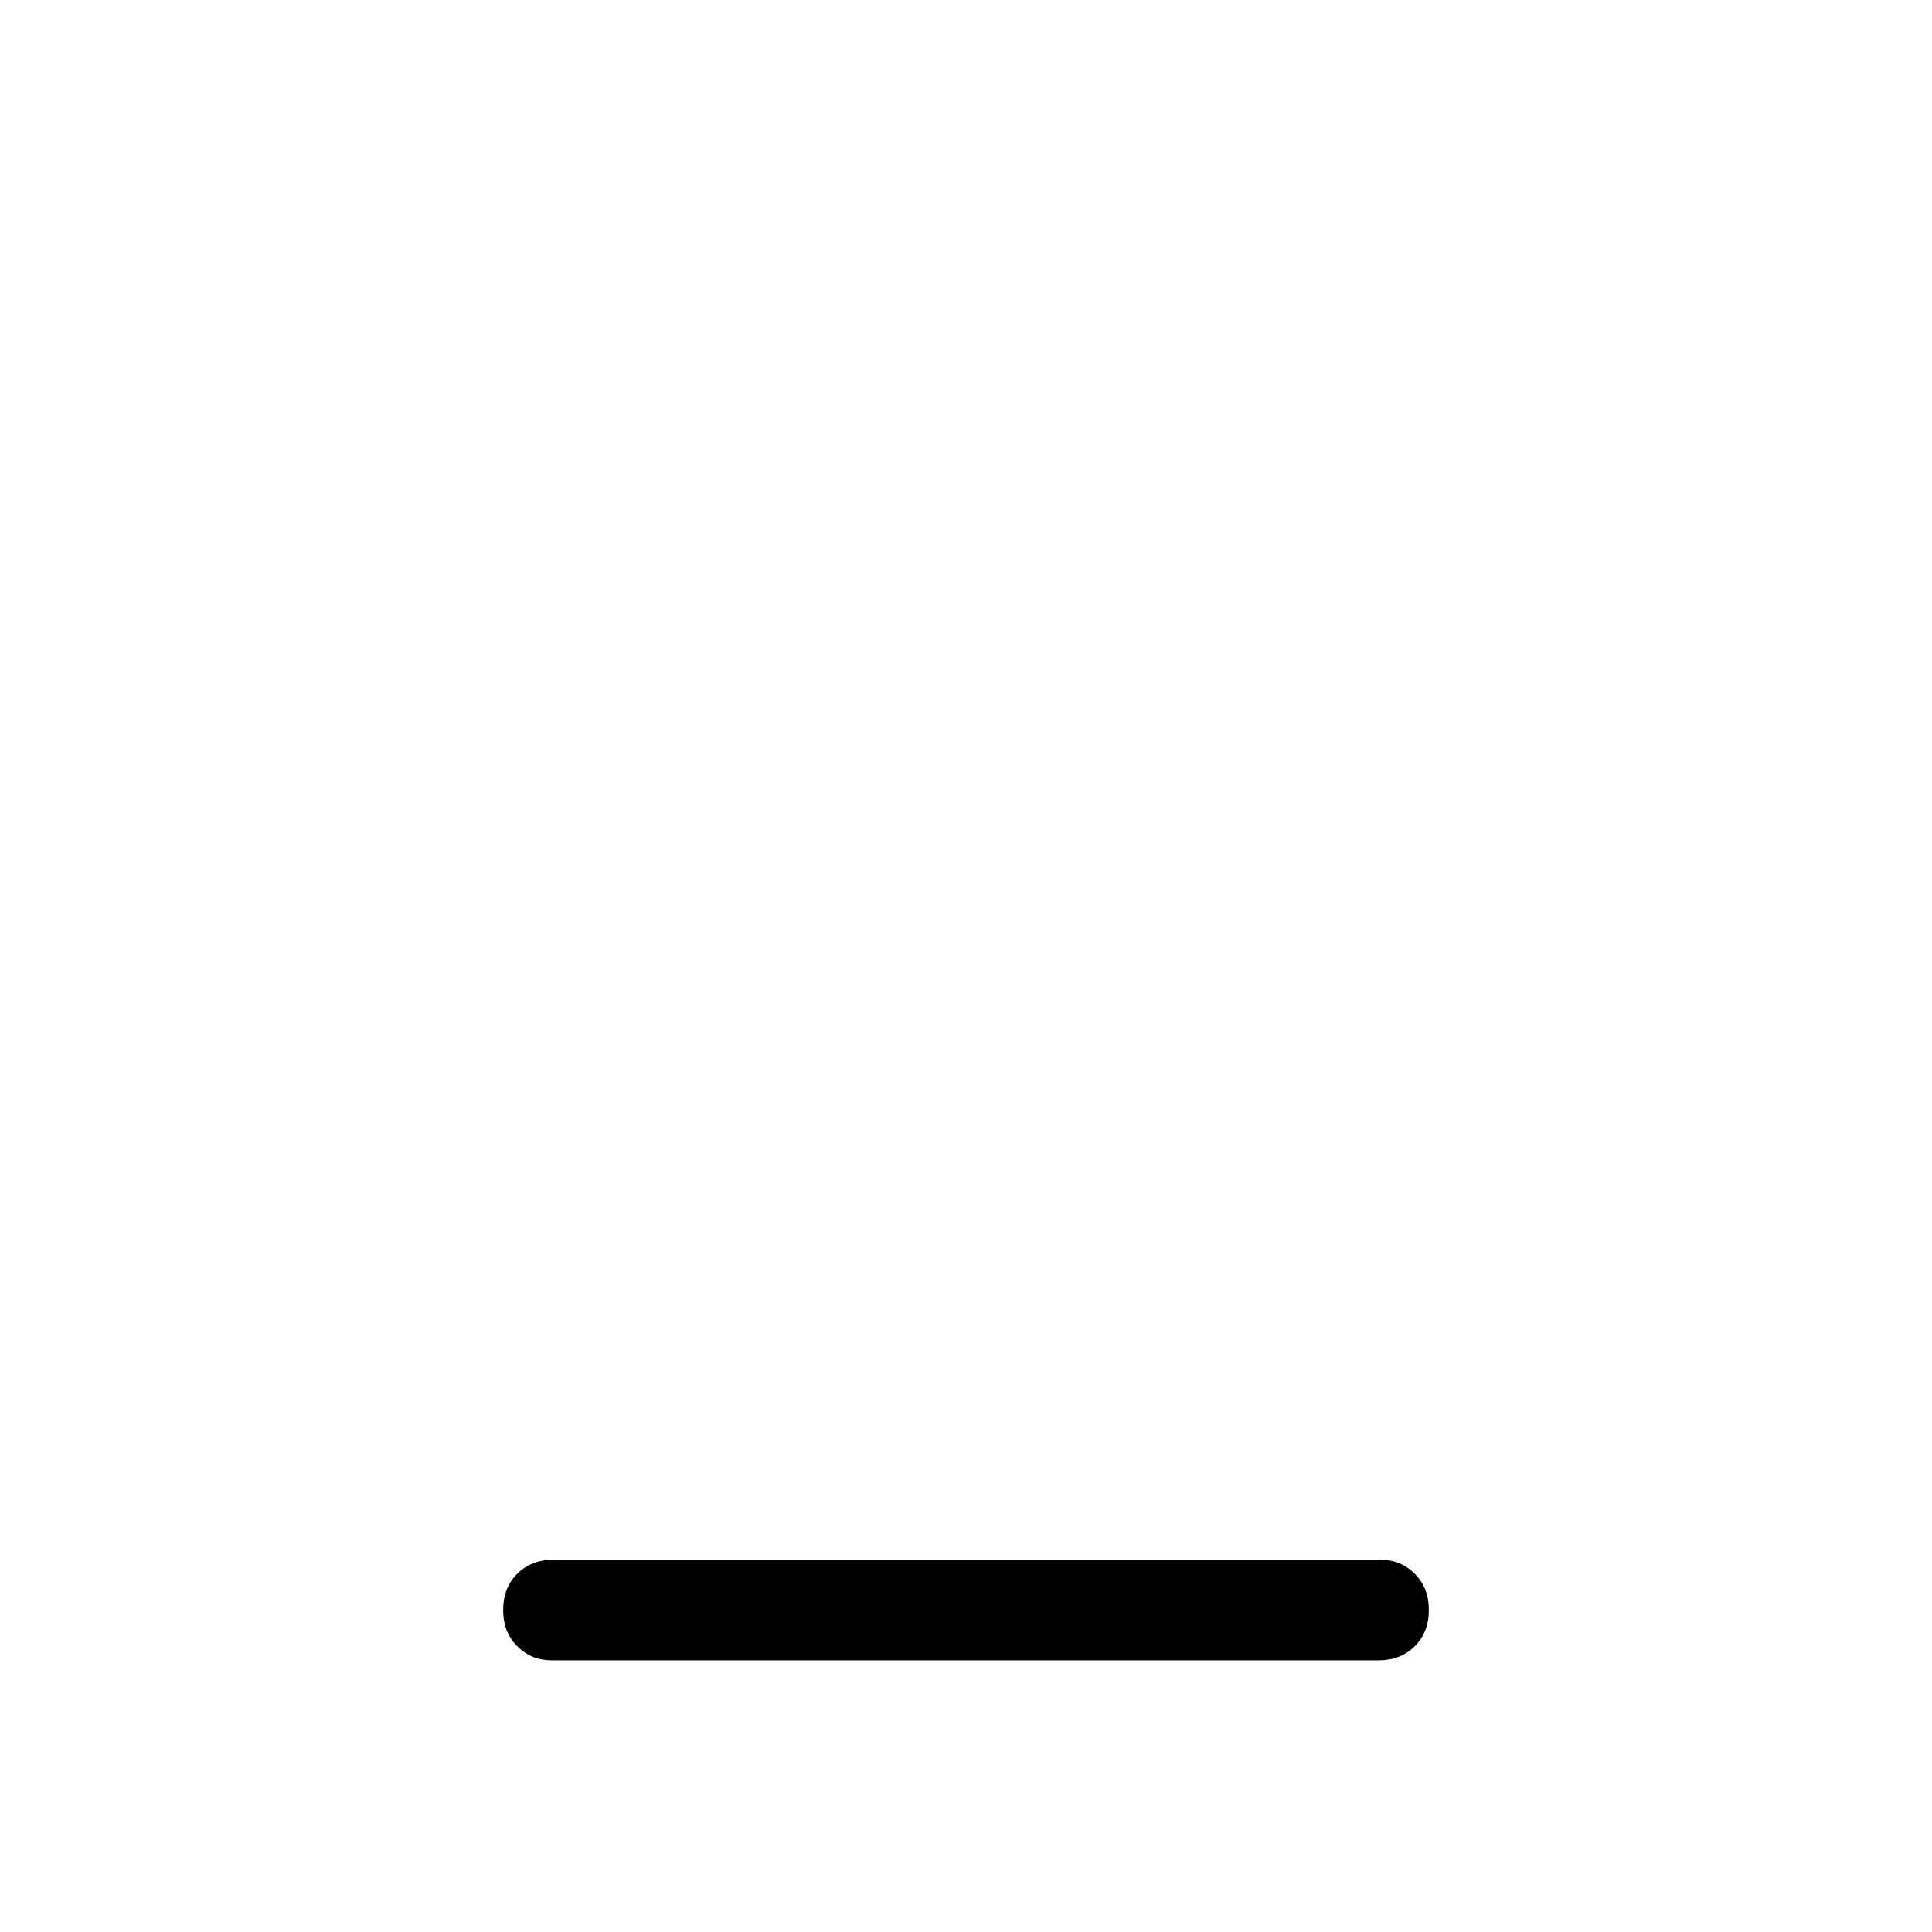 <svg xmlns="http://www.w3.org/2000/svg" height="40" width="40"><path d="M11.417 34.375Q11 34.375 10.708 34.083Q10.417 33.792 10.417 33.333Q10.417 32.875 10.708 32.583Q11 32.292 11.458 32.292H28.583Q29 32.292 29.292 32.583Q29.583 32.875 29.583 33.333Q29.583 33.792 29.292 34.083Q29 34.375 28.542 34.375Z"/></svg>